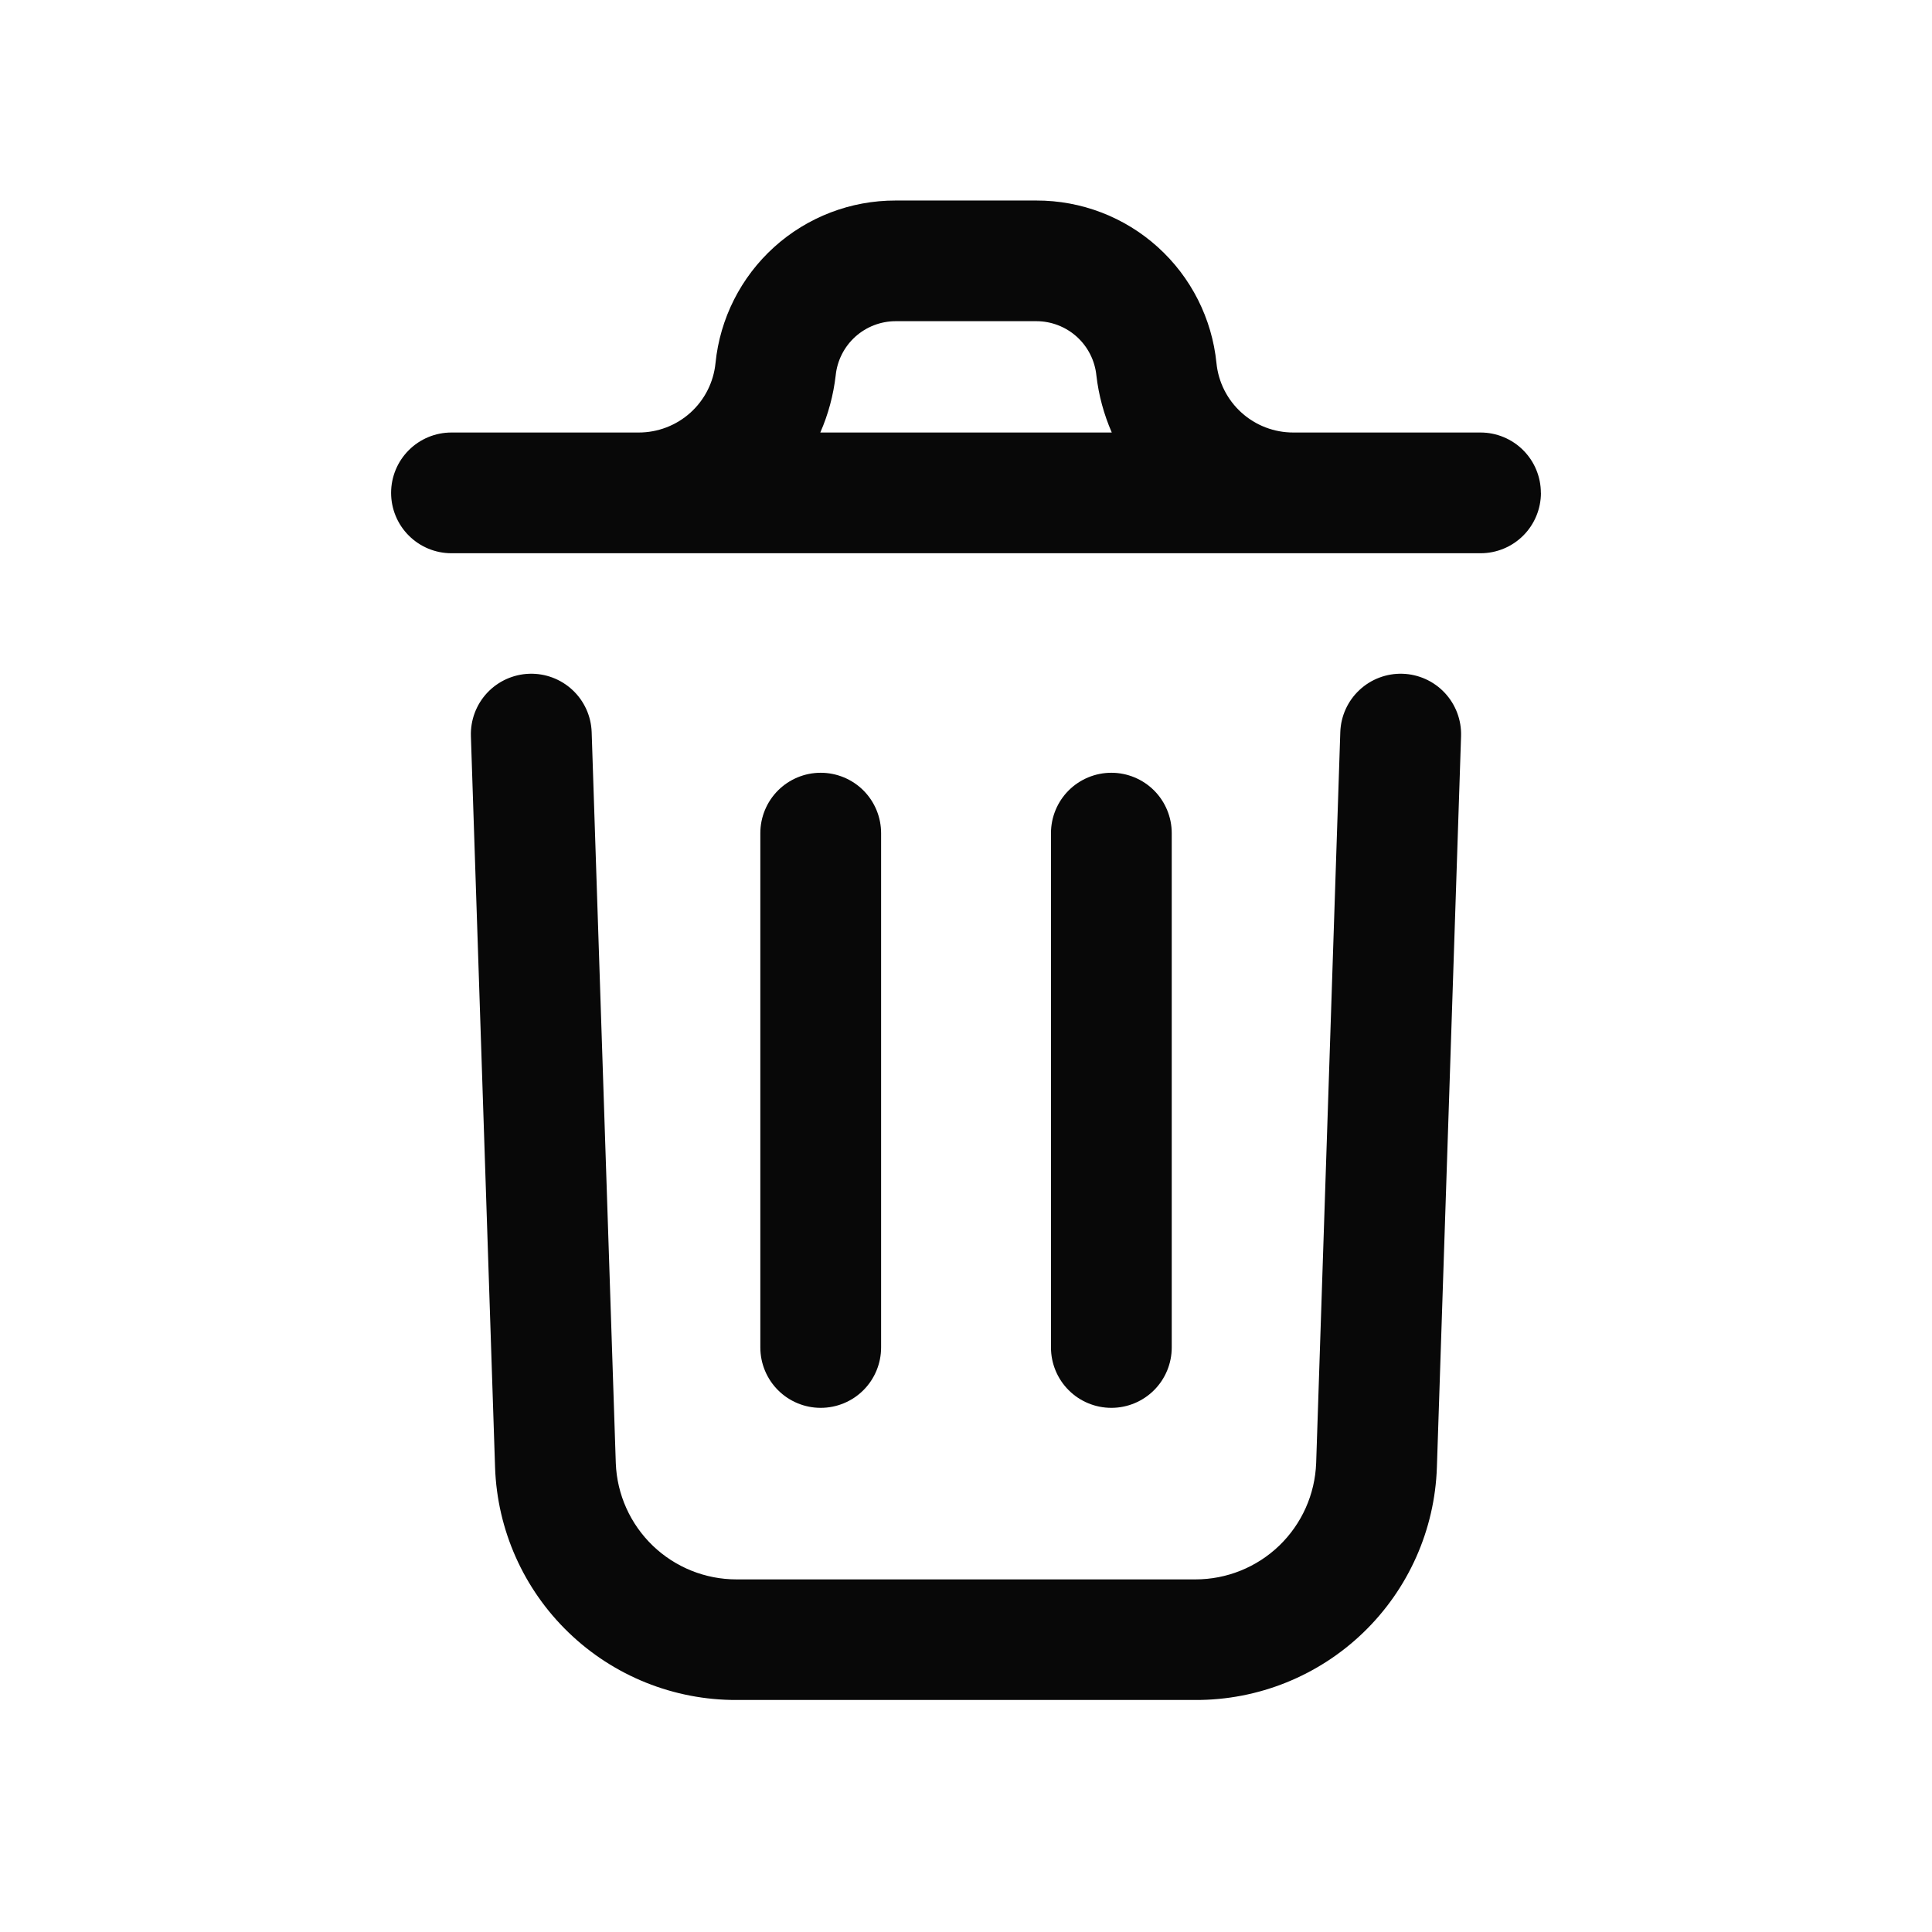 <svg width="53" height="53" viewBox="0 0 53 53" fill="none" xmlns="http://www.w3.org/2000/svg">
<path d="M40.081 20.194L39.418 40.246C39.362 41.964 38.638 43.591 37.401 44.784C36.164 45.977 34.511 46.641 32.793 46.635H20.206C18.488 46.641 16.836 45.978 15.6 44.786C14.363 43.595 13.639 41.969 13.581 40.253L12.918 20.194C12.904 19.755 13.064 19.328 13.364 19.007C13.665 18.686 14.08 18.498 14.52 18.483C14.959 18.469 15.386 18.629 15.707 18.93C16.028 19.23 16.216 19.645 16.231 20.085L16.893 40.142C16.926 40.998 17.29 41.808 17.907 42.402C18.525 42.996 19.349 43.328 20.206 43.327H32.793C33.651 43.328 34.476 42.995 35.094 42.4C35.712 41.804 36.074 40.993 36.106 40.135L36.768 20.085C36.783 19.645 36.971 19.23 37.292 18.93C37.613 18.629 38.04 18.469 38.479 18.483C38.918 18.498 39.334 18.686 39.634 19.007C39.934 19.328 40.095 19.755 40.081 20.194ZM42.272 13.521C42.272 13.96 42.097 14.382 41.787 14.692C41.476 15.003 41.055 15.177 40.615 15.177H12.385C11.945 15.177 11.524 15.003 11.214 14.692C10.903 14.382 10.729 13.96 10.729 13.521C10.729 13.082 10.903 12.661 11.214 12.35C11.524 12.039 11.945 11.865 12.385 11.865H17.519C18.044 11.866 18.55 11.672 18.94 11.321C19.33 10.969 19.575 10.486 19.628 9.963C19.75 8.739 20.324 7.603 21.237 6.778C22.151 5.953 23.339 5.498 24.57 5.501H28.429C29.66 5.498 30.848 5.953 31.761 6.778C32.675 7.603 33.249 8.739 33.371 9.963C33.424 10.486 33.669 10.969 34.059 11.321C34.448 11.672 34.955 11.866 35.48 11.865H40.614C41.053 11.865 41.474 12.039 41.785 12.35C42.096 12.661 42.27 13.082 42.27 13.521H42.272ZM22.503 11.865H30.499C30.282 11.367 30.139 10.841 30.077 10.301C30.036 9.893 29.845 9.515 29.541 9.239C29.236 8.964 28.841 8.811 28.43 8.811H24.572C24.161 8.811 23.766 8.964 23.461 9.239C23.157 9.515 22.966 9.893 22.925 10.301C22.862 10.841 22.721 11.368 22.503 11.865ZM24.171 36.959V22.856C24.171 22.416 23.996 21.995 23.686 21.684C23.375 21.374 22.954 21.199 22.514 21.199C22.075 21.199 21.654 21.374 21.343 21.684C21.033 21.995 20.858 22.416 20.858 22.856V36.965C20.858 37.404 21.033 37.826 21.343 38.136C21.654 38.447 22.075 38.621 22.514 38.621C22.954 38.621 23.375 38.447 23.686 38.136C23.996 37.826 24.171 37.404 24.171 36.965V36.959ZM32.144 36.959V22.856C32.144 22.416 31.969 21.995 31.659 21.684C31.348 21.374 30.927 21.199 30.488 21.199C30.048 21.199 29.627 21.374 29.316 21.684C29.006 21.995 28.831 22.416 28.831 22.856V36.965C28.831 37.404 29.006 37.826 29.316 38.136C29.627 38.447 30.048 38.621 30.488 38.621C30.927 38.621 31.348 38.447 31.659 38.136C31.969 37.826 32.144 37.404 32.144 36.965V36.959Z" fill="#080808"/>
</svg>
